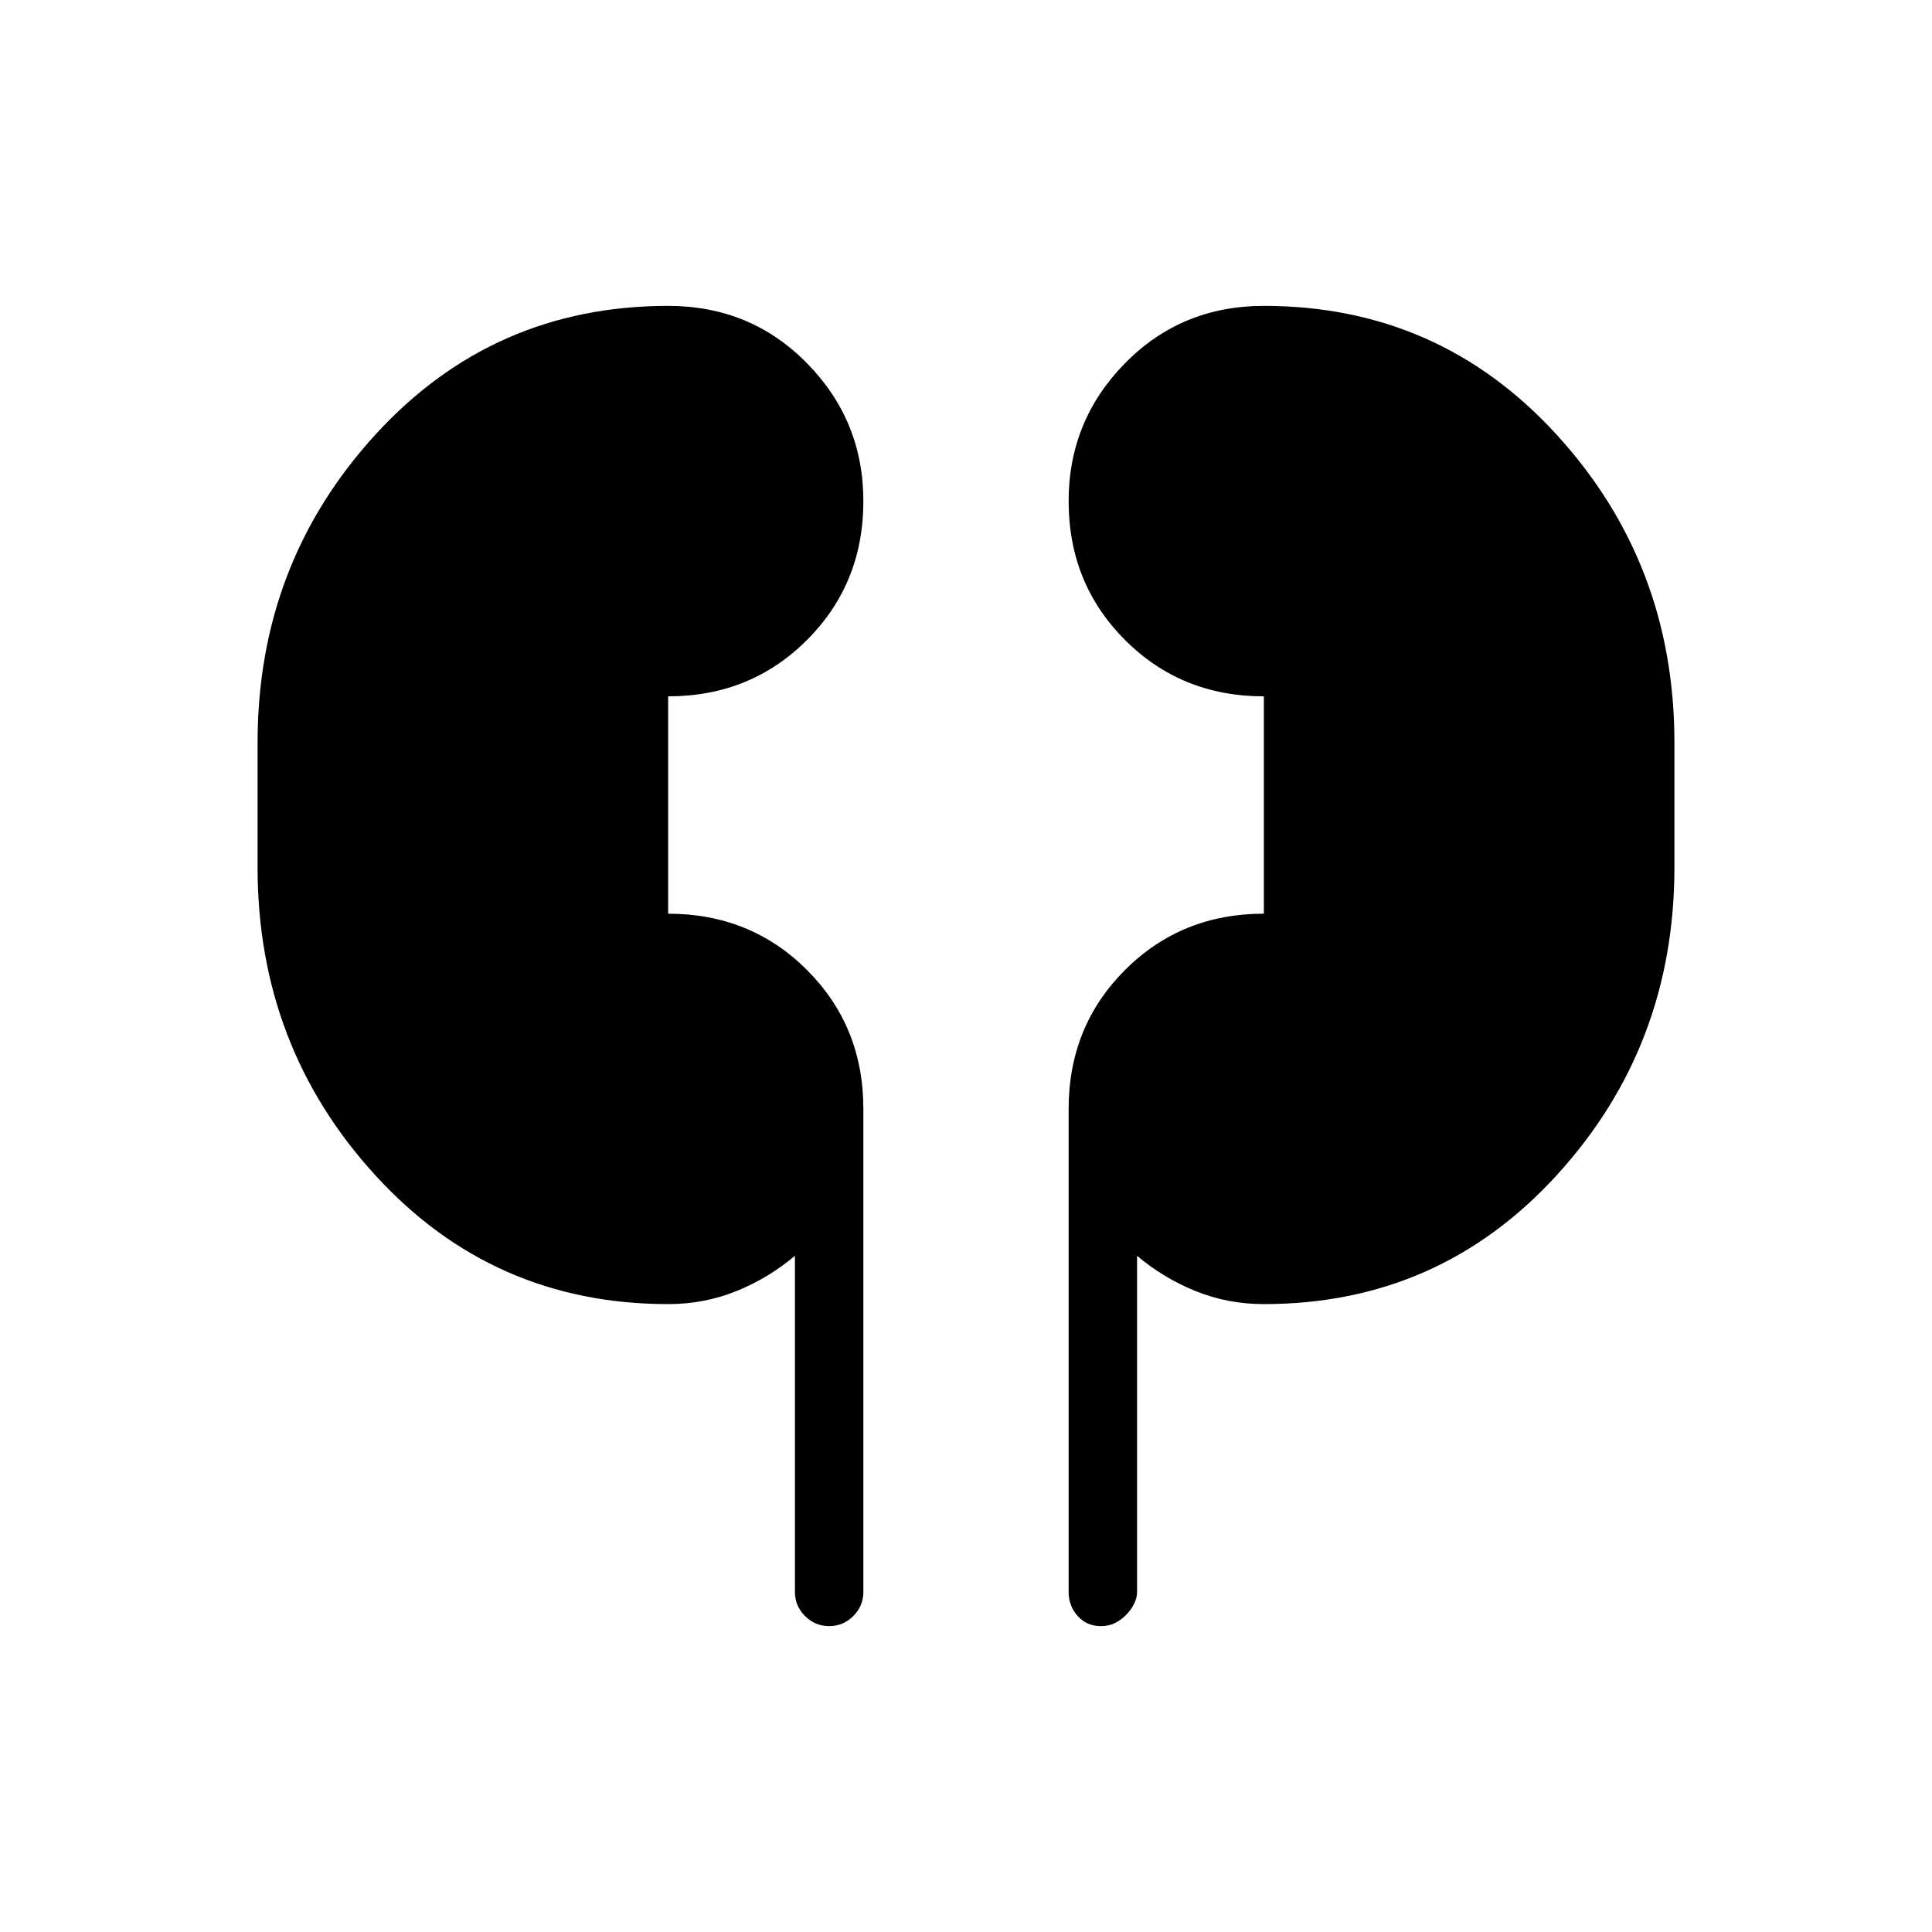 <svg xmlns="http://www.w3.org/2000/svg" height="40" width="40"><path d="M13.833 27q-3.625 0-6.062-2.667-2.438-2.666-2.438-6.375v-2.583q0-3.708 2.438-6.375 2.437-2.667 6.062-2.667 1.709 0 2.875 1.188 1.167 1.187 1.167 2.854 0 1.708-1.167 2.875-1.166 1.167-2.875 1.167v4.5q1.709 0 2.875 1.166 1.167 1.167 1.167 2.875v10q0 .292-.208.5-.209.209-.5.209-.292 0-.5-.209-.209-.208-.209-.5V26q-.541.458-1.208.729-.667.271-1.417.271Zm12.334 0q-.75 0-1.417-.271T23.542 26v6.958q0 .125-.063.25-.062.125-.167.23-.104.104-.229.166-.125.063-.291.063-.292 0-.48-.209-.187-.208-.187-.5v-10q0-1.708 1.167-2.875 1.166-1.166 2.875-1.166v-4.5q-1.709 0-2.875-1.167-1.167-1.167-1.167-2.875 0-1.667 1.167-2.854 1.166-1.188 2.875-1.188 3.625 0 6.062 2.667 2.438 2.667 2.438 6.375v2.583q0 3.709-2.438 6.375Q29.792 27 26.167 27Z"/></svg>